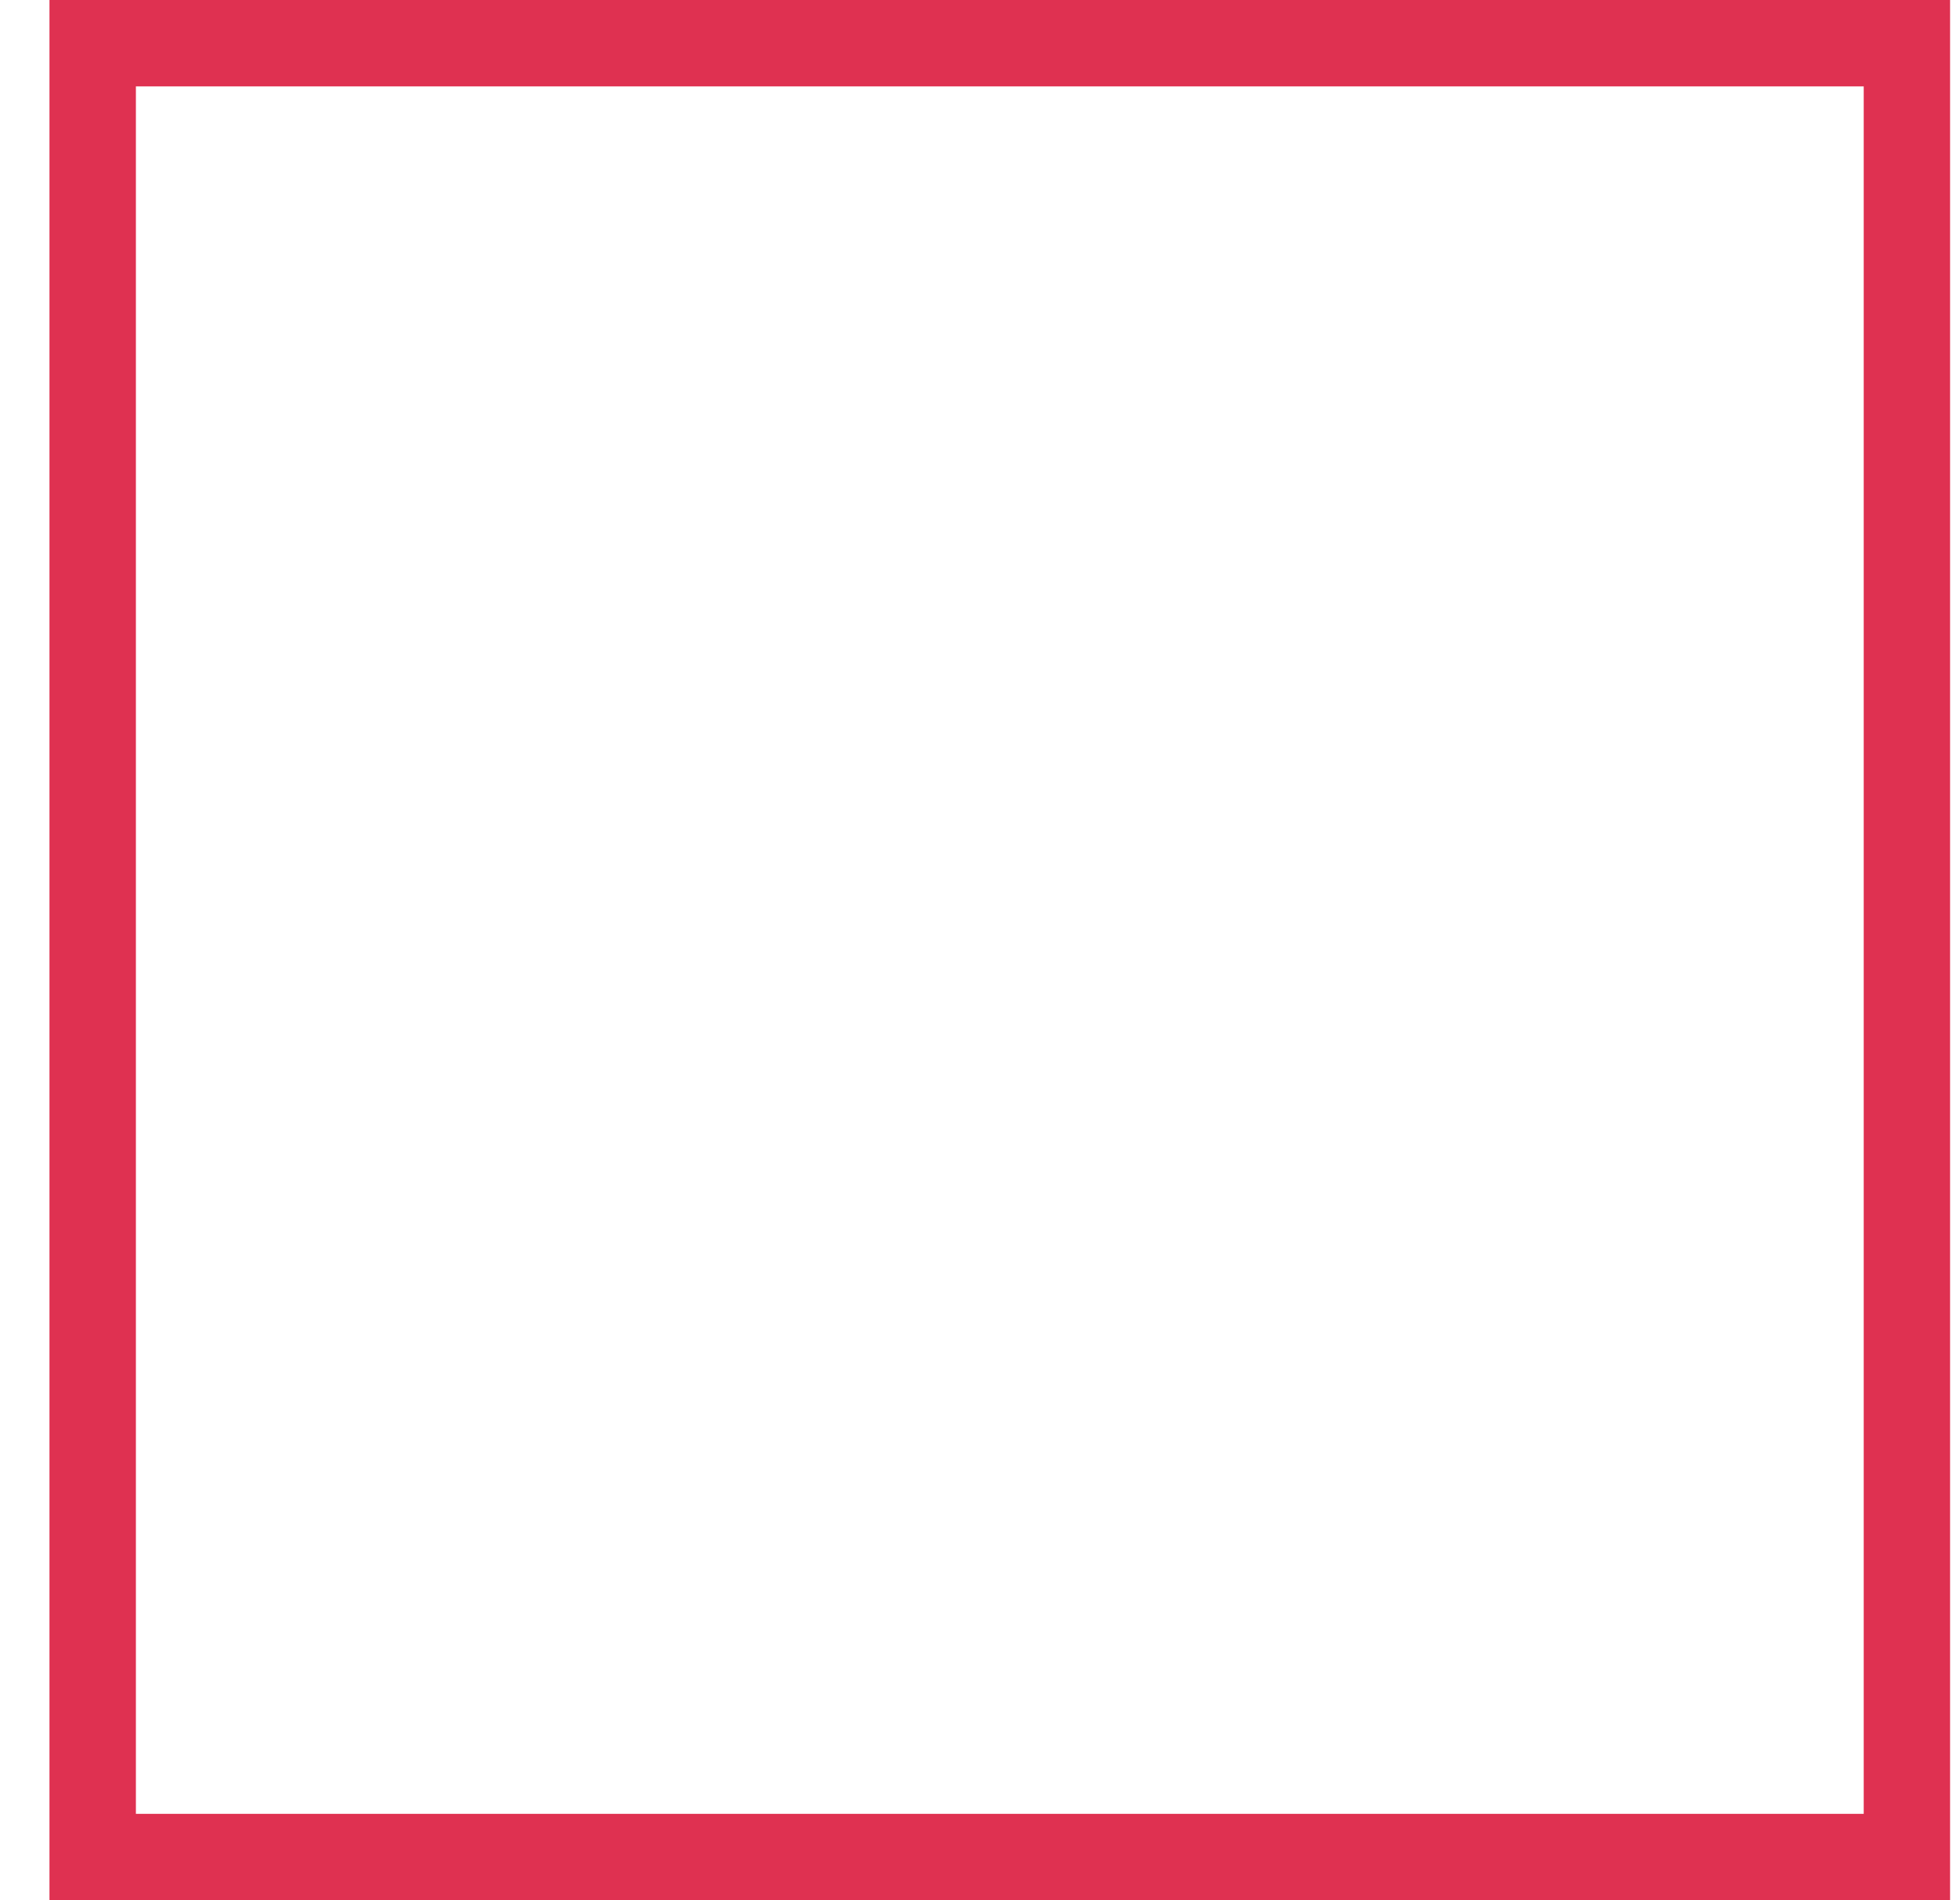 <svg width="33" height="32" viewBox="0 0 33 32" fill="none" xmlns="http://www.w3.org/2000/svg">
<path fill-rule="evenodd" clip-rule="evenodd" d="M31.379 1.455H2.288V30.546H31.379V1.455ZM0.833 0V32H32.833V0H0.833Z" fill="#DF3151"/>
</svg>
